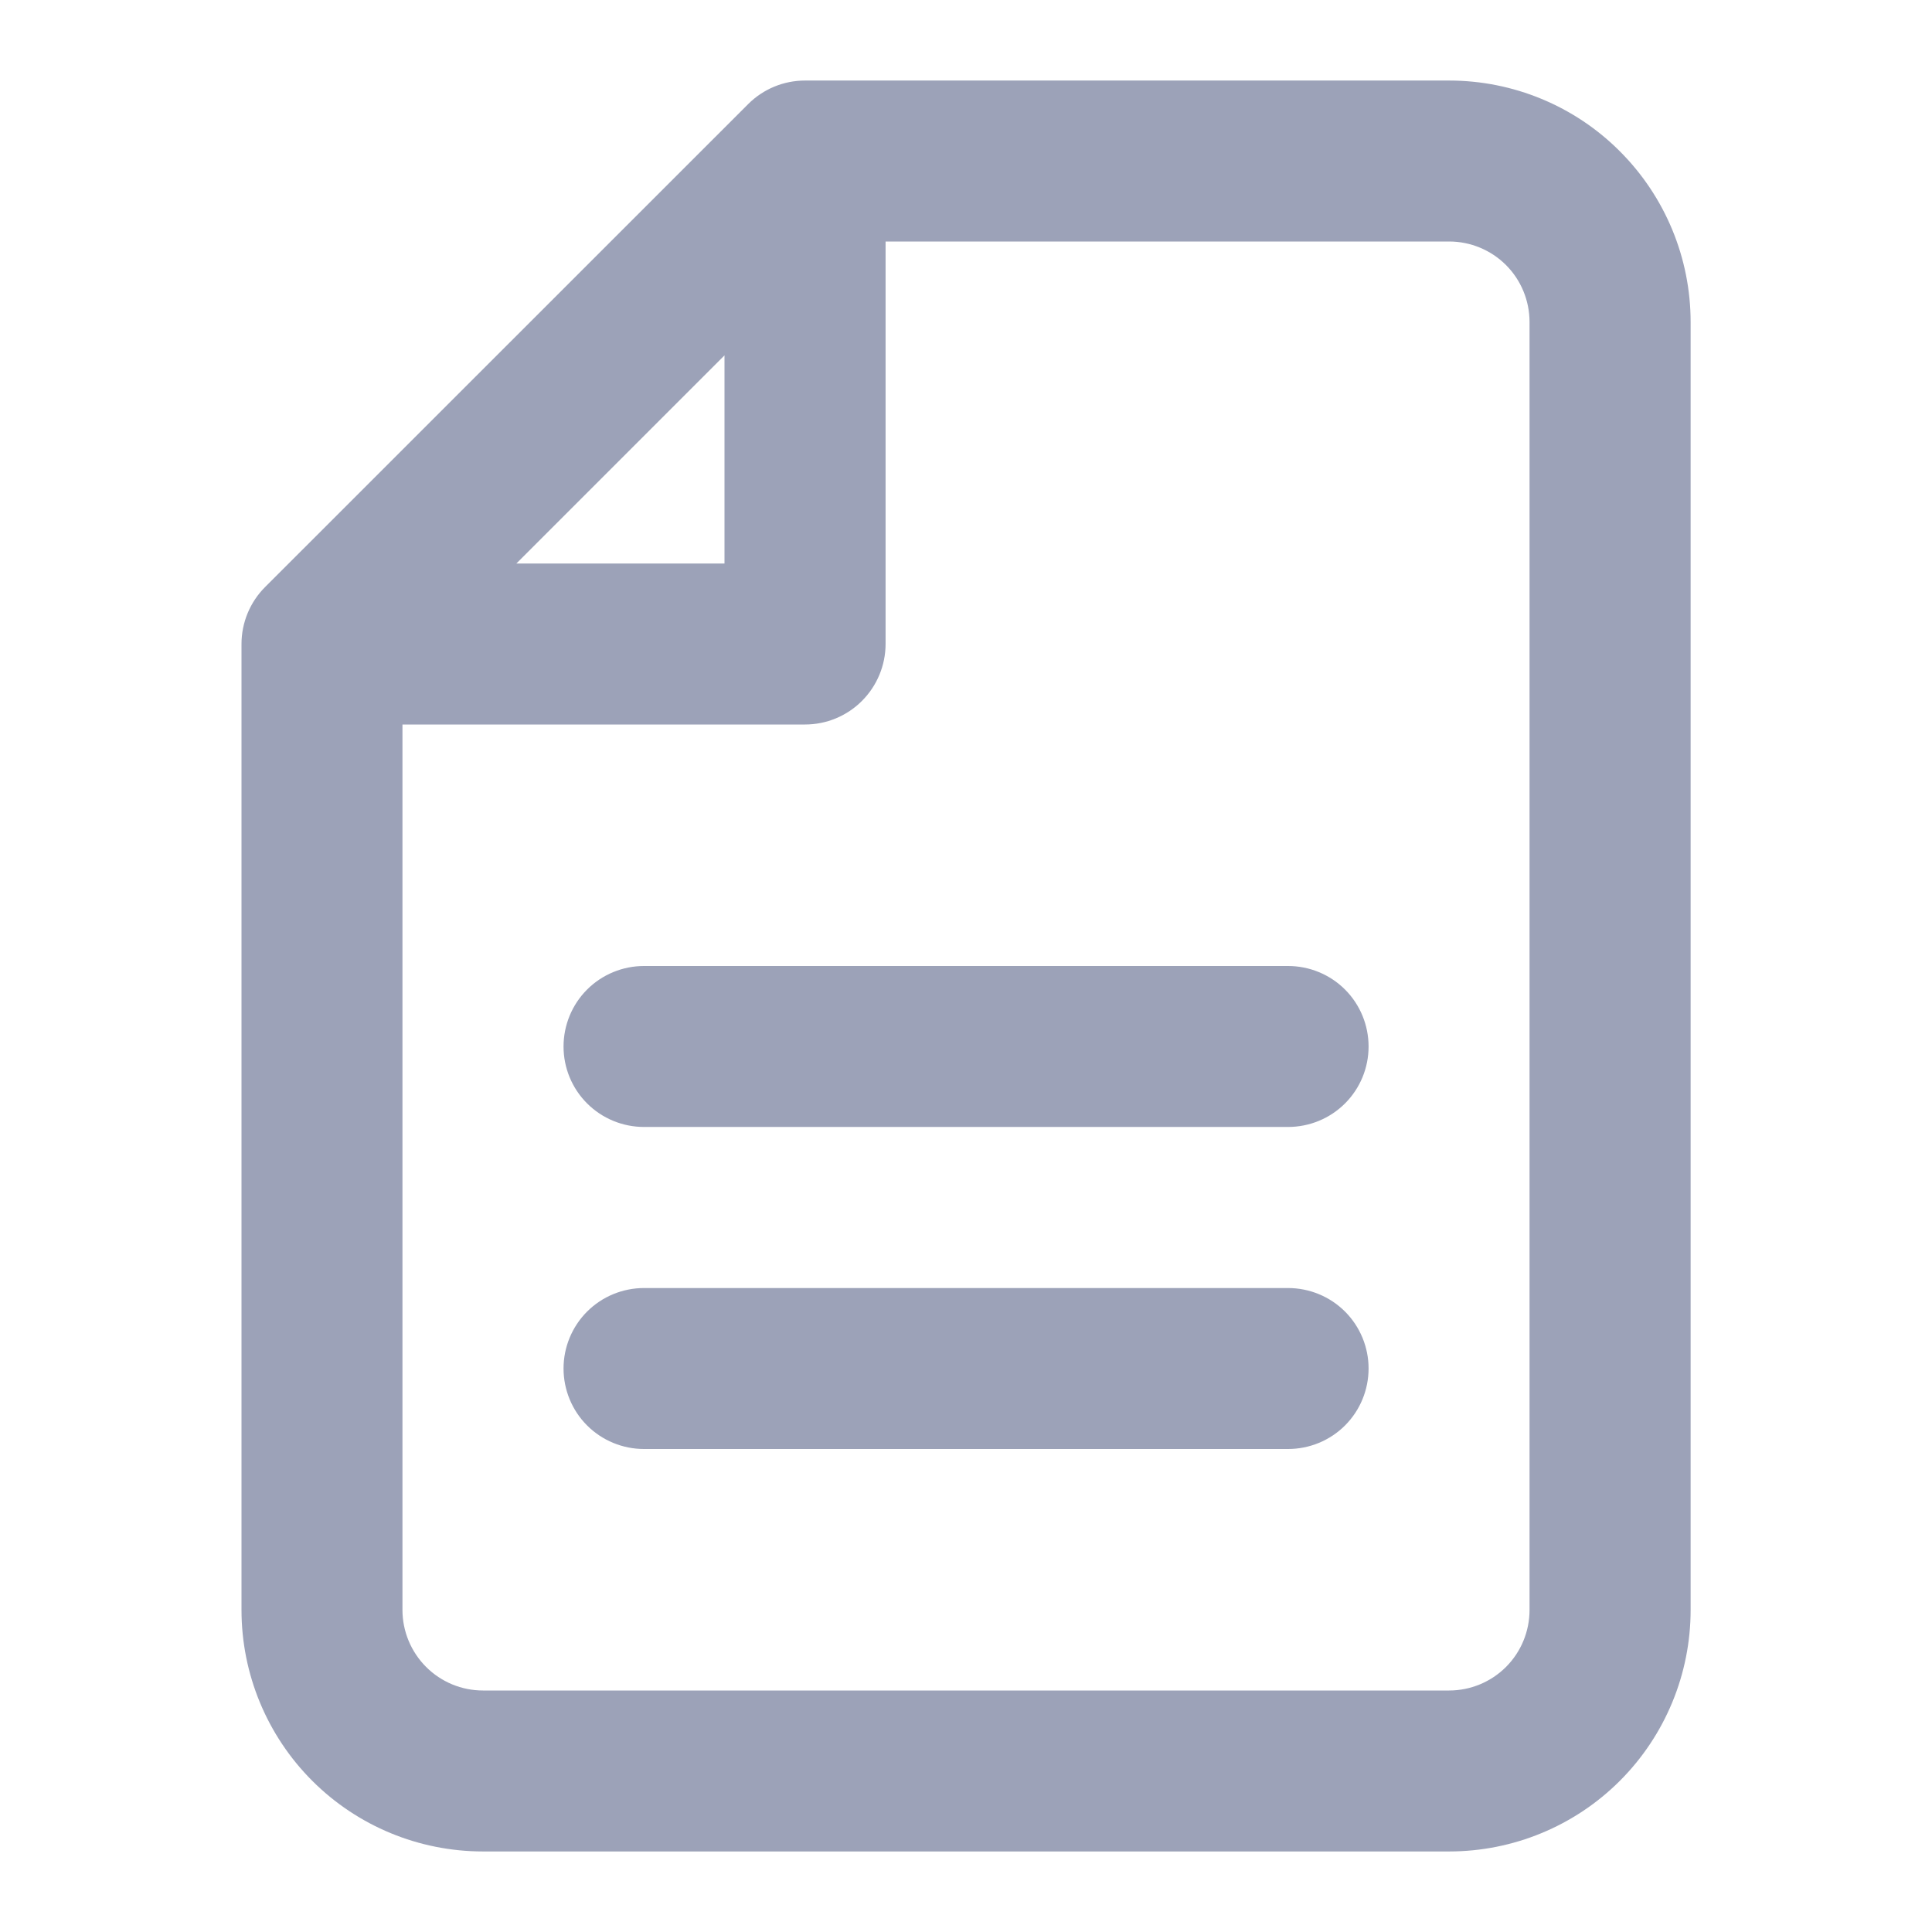 <svg width="16" height="16" viewBox="0 0 16 16" fill="none" xmlns="http://www.w3.org/2000/svg">
<path fill-rule="evenodd" clip-rule="evenodd" d="M6.196 0.862C6.321 0.737 6.49 0.667 6.667 0.667H12.001C12.531 0.667 13.04 0.877 13.415 1.253C13.79 1.628 14.001 2.136 14.001 2.667V13.333C14.001 13.864 13.79 14.373 13.415 14.748C13.04 15.123 12.531 15.333 12.001 15.333H4C3.47 15.333 2.961 15.123 2.586 14.748C2.211 14.373 2 13.864 2 13.333V5.333C2 5.157 2.07 4.987 2.195 4.862L6.196 0.862ZM12.001 2H7.334V5.333C7.334 5.51 7.263 5.68 7.138 5.805C7.013 5.93 6.844 6 6.667 6H3.333V13.333C3.333 13.51 3.404 13.68 3.529 13.805C3.654 13.93 3.823 14 4 14H12.001C12.177 14 12.347 13.93 12.472 13.805C12.597 13.68 12.667 13.51 12.667 13.333V2.667C12.667 2.49 12.597 2.32 12.472 2.195C12.347 2.07 12.177 2 12.001 2ZM4.276 4.667H6V2.943L4.276 4.667ZM4.667 8.667C4.667 8.49 4.737 8.32 4.862 8.195C4.987 8.07 5.157 8 5.333 8H10.667C10.844 8 11.014 8.07 11.139 8.195C11.264 8.32 11.334 8.49 11.334 8.667C11.334 8.844 11.264 9.013 11.139 9.138C11.014 9.263 10.844 9.333 10.667 9.333H5.333C5.157 9.333 4.987 9.263 4.862 9.138C4.737 9.013 4.667 8.844 4.667 8.667ZM4.667 11.333C4.667 11.157 4.737 10.987 4.862 10.862C4.987 10.737 5.157 10.667 5.333 10.667H10.667C10.844 10.667 11.014 10.737 11.139 10.862C11.264 10.987 11.334 11.157 11.334 11.333C11.334 11.51 11.264 11.68 11.139 11.805C11.014 11.93 10.844 12 10.667 12H5.333C5.157 12 4.987 11.93 4.862 11.805C4.737 11.68 4.667 11.51 4.667 11.333Z" fill="#9CA2B8"/>
</svg>
